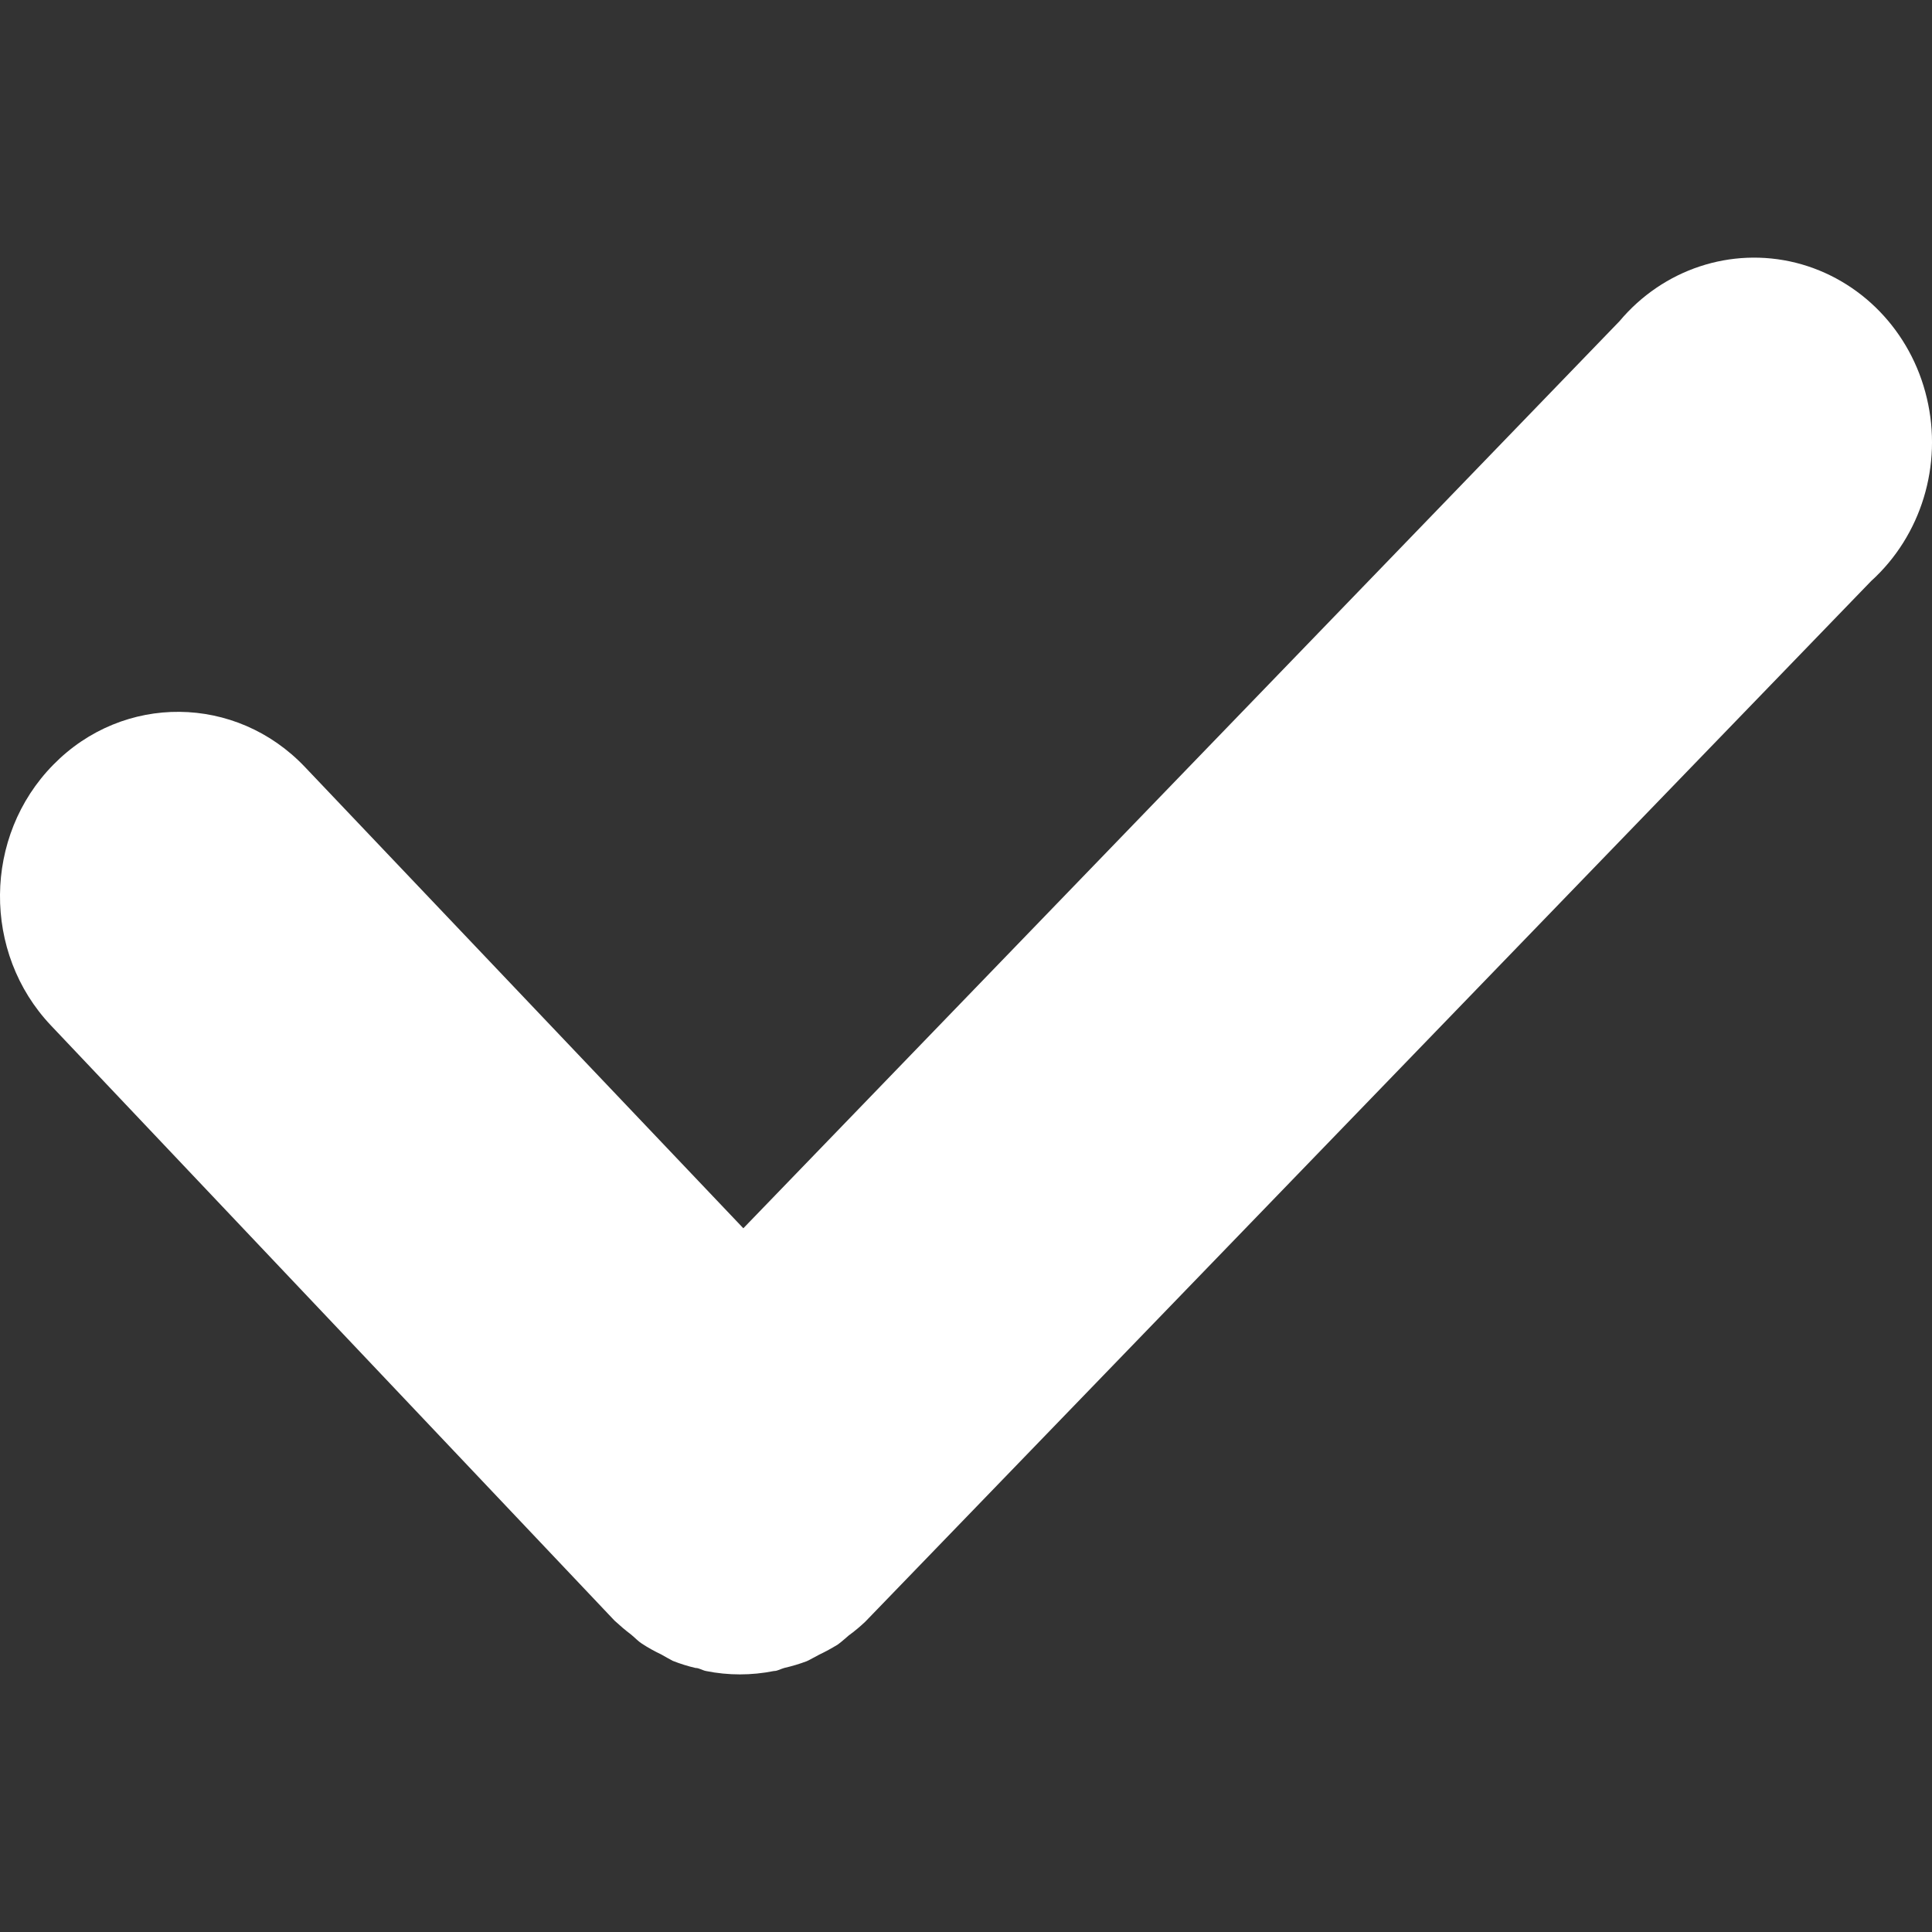 <?xml version="1.0" encoding="UTF-8"?>
<svg width="12px" height="12px" viewBox="0 0 12 12" version="1.1" xmlns="http://www.w3.org/2000/svg" xmlns:xlink="http://www.w3.org/1999/xlink">
    <rect x="0" y="0" width="12" height="12" fill="#333333" stroke="none"/>
    <!-- Generator: sketchtool 60.1 (101010) - https://sketch.com -->
    <title>B28EA416-5BCB-42B5-BD5F-4F1D767E1852</title>
    <desc>Created with sketchtool.</desc>
    <g id="Page-1" stroke="none" stroke-width="1" fill="none" fill-rule="evenodd">
        <g id="Agenda---Style-Guide" transform="translate(-916, -295)" fill="#FFFFFF">
            <g id="Theme-Dropdown" transform="translate(638, 143)">
                <g id="Dropdown" transform="translate(75, 91)">
                    <g id="01" transform="translate(10, 46)">
                        <g id="Icons-/-Check" transform="translate(193, 15)">
                            <path d="M10.059,1.995 L4.617,7.629 L1.894,4.764 C1.466,4.313 0.766,4.306 0.331,4.75 C-0.105,5.193 -0.111,5.919 0.317,6.37 L3.817,10.066 L3.817,10.066 L3.817,10.066 C3.85,10.096 3.883,10.125 3.919,10.152 C3.943,10.171 3.963,10.194 3.987,10.209 C4.025,10.234 4.065,10.256 4.107,10.276 C4.131,10.289 4.155,10.304 4.179,10.316 C4.225,10.334 4.272,10.349 4.32,10.36 C4.343,10.36 4.363,10.375 4.385,10.379 C4.524,10.407 4.667,10.407 4.807,10.379 C4.829,10.379 4.849,10.366 4.871,10.36 C4.919,10.349 4.966,10.335 5.011,10.318 C5.037,10.306 5.061,10.291 5.087,10.278 C5.127,10.259 5.165,10.238 5.203,10.215 C5.227,10.198 5.249,10.177 5.273,10.157 C5.308,10.132 5.342,10.103 5.374,10.073 L5.374,10.073 L5.374,10.073 L11.622,3.609 C11.933,3.327 12.067,2.889 11.968,2.473 C11.87,2.057 11.556,1.733 11.154,1.632 C10.752,1.532 10.33,1.672 10.059,1.995 Z" id="Path"></path>
                        </g>
                    </g>
                </g>
            </g>
        </g>
    </g>
</svg>